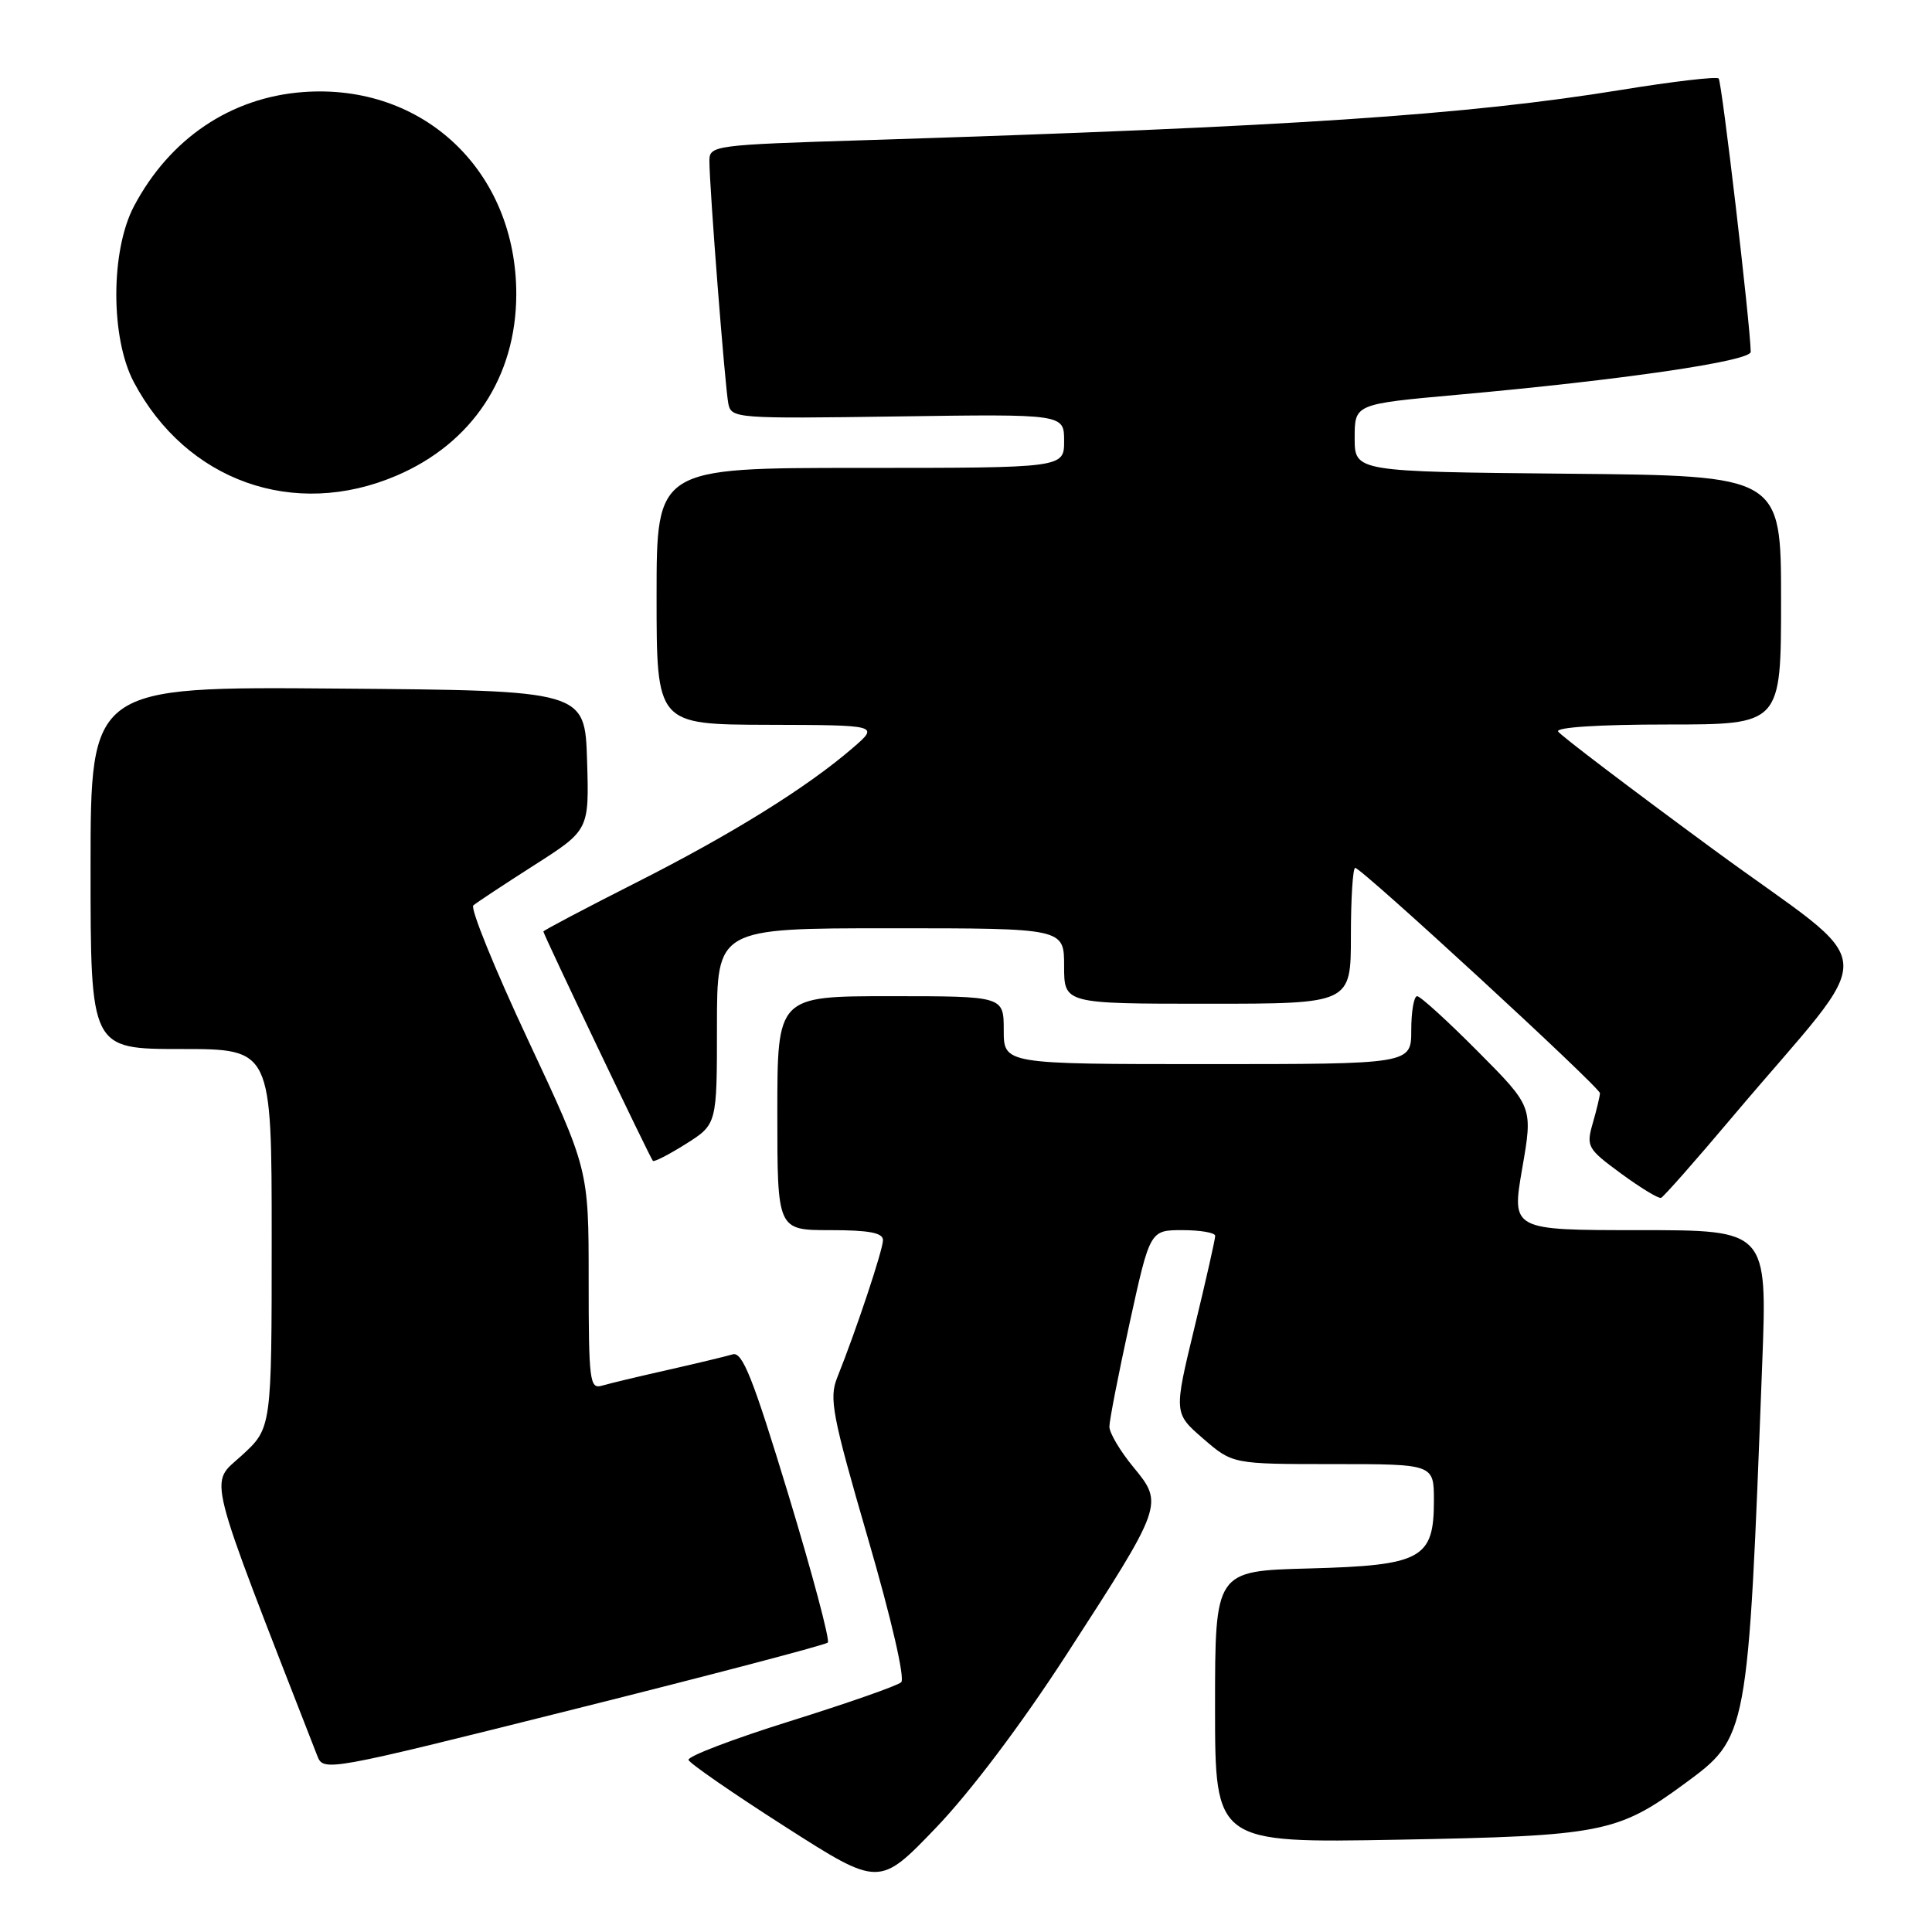 <?xml version="1.0" encoding="UTF-8" standalone="no"?>
<!DOCTYPE svg PUBLIC "-//W3C//DTD SVG 1.1//EN" "http://www.w3.org/Graphics/SVG/1.1/DTD/svg11.dtd" >
<svg xmlns="http://www.w3.org/2000/svg" xmlns:xlink="http://www.w3.org/1999/xlink" version="1.1" viewBox="0 0 256 256">
 <g >
 <path fill="currentColor"
d=" M 141.33 219.22 C 154.17 199.39 154.21 199.29 150.17 194.39 C 148.43 192.28 147.00 189.87 147.00 189.04 C 147.00 188.21 148.21 182.02 149.69 175.27 C 152.38 163.00 152.38 163.00 156.69 163.00 C 159.06 163.00 161.01 163.34 161.02 163.75 C 161.03 164.16 159.80 169.62 158.28 175.88 C 155.53 187.25 155.53 187.25 159.43 190.63 C 163.33 194.00 163.33 194.00 176.67 194.00 C 190.00 194.00 190.00 194.00 190.00 198.85 C 190.00 206.56 188.39 207.43 173.40 207.83 C 161.00 208.16 161.00 208.16 161.00 226.18 C 161.00 244.21 161.00 244.21 185.25 243.77 C 212.18 243.28 214.34 242.86 223.14 236.40 C 231.65 230.15 231.61 230.34 233.50 180.75 C 234.18 163.00 234.18 163.00 217.24 163.00 C 200.29 163.00 200.29 163.00 201.70 154.83 C 203.12 146.66 203.12 146.66 195.83 139.33 C 191.83 135.30 188.20 132.00 187.78 132.00 C 187.35 132.00 187.00 134.03 187.00 136.50 C 187.00 141.00 187.00 141.00 160.00 141.00 C 133.00 141.00 133.00 141.00 133.00 136.50 C 133.00 132.00 133.00 132.00 118.00 132.00 C 103.00 132.00 103.00 132.00 103.00 147.50 C 103.00 163.00 103.00 163.00 110.00 163.00 C 115.14 163.00 117.00 163.35 117.00 164.32 C 117.00 165.60 113.46 176.24 110.93 182.55 C 109.84 185.29 110.27 187.54 115.01 203.85 C 118.12 214.53 119.94 222.43 119.41 222.91 C 118.91 223.37 112.30 225.68 104.73 228.05 C 97.15 230.42 91.08 232.73 91.23 233.20 C 91.39 233.66 97.14 237.64 104.01 242.03 C 116.50 250.02 116.50 250.02 124.00 242.21 C 128.57 237.45 135.35 228.46 141.33 219.22 Z  M 109.69 217.65 C 109.99 217.34 107.64 208.51 104.46 198.03 C 99.77 182.60 98.37 179.06 97.08 179.46 C 96.21 179.72 92.35 180.65 88.50 181.52 C 84.65 182.38 80.71 183.33 79.75 183.61 C 78.14 184.09 78.00 182.97 78.00 169.55 C 78.00 154.96 78.00 154.96 69.97 137.81 C 65.55 128.38 62.29 120.35 62.72 119.97 C 63.15 119.60 66.78 117.20 70.79 114.64 C 78.07 109.99 78.07 109.99 77.79 100.75 C 77.50 91.50 77.50 91.50 44.75 91.24 C 12.00 90.97 12.00 90.97 12.00 114.99 C 12.00 139.00 12.00 139.00 24.00 139.00 C 36.00 139.00 36.00 139.00 36.00 164.12 C 36.00 189.23 36.00 189.23 32.02 192.87 C 27.71 196.81 27.05 194.16 42.04 232.65 C 42.86 234.77 43.18 234.72 76.00 226.50 C 94.22 221.94 109.38 217.96 109.69 217.65 Z  M 229.55 148.00 C 249.39 124.48 249.73 129.22 227.03 112.55 C 216.03 104.47 206.77 97.44 206.46 96.93 C 206.11 96.37 211.93 96.00 220.94 96.00 C 236.00 96.00 236.00 96.00 236.00 79.52 C 236.00 63.03 236.00 63.03 207.75 62.77 C 179.50 62.50 179.50 62.50 179.50 58.02 C 179.50 53.54 179.50 53.54 193.00 52.32 C 214.97 50.35 232.00 47.85 231.98 46.62 C 231.92 42.94 228.15 10.81 227.73 10.40 C 227.45 10.12 221.62 10.80 214.76 11.92 C 194.26 15.25 171.08 16.79 114.75 18.57 C 94.52 19.20 94.00 19.27 94.00 21.33 C 94.00 24.78 96.07 51.34 96.51 53.50 C 96.90 55.44 97.58 55.49 118.96 55.18 C 141.00 54.86 141.00 54.86 141.00 58.43 C 141.00 62.00 141.00 62.00 114.00 62.00 C 87.00 62.00 87.00 62.00 87.00 79.00 C 87.00 96.00 87.00 96.00 101.75 96.04 C 116.50 96.08 116.50 96.08 113.00 99.10 C 106.93 104.35 96.91 110.57 84.25 116.97 C 77.51 120.38 72.00 123.29 72.00 123.43 C 72.00 123.81 86.14 153.43 86.51 153.82 C 86.67 154.00 88.65 152.98 90.91 151.56 C 95.00 148.97 95.00 148.97 95.00 135.99 C 95.00 123.00 95.00 123.00 118.00 123.00 C 141.00 123.00 141.00 123.00 141.00 128.00 C 141.00 133.00 141.00 133.00 160.00 133.00 C 179.00 133.00 179.00 133.00 179.00 124.00 C 179.00 119.05 179.26 115.00 179.57 115.00 C 180.41 115.00 212.00 144.08 212.00 144.85 C 212.00 145.22 211.58 146.99 211.06 148.79 C 210.16 151.93 210.32 152.21 214.81 155.51 C 217.39 157.40 219.77 158.85 220.10 158.72 C 220.43 158.60 224.68 153.78 229.55 148.00 Z  M 52.55 63.02 C 62.58 58.73 68.38 49.94 68.41 39.03 C 68.44 22.70 56.12 11.00 40.15 12.20 C 30.56 12.92 22.49 18.37 17.76 27.31 C 14.64 33.21 14.63 44.77 17.73 50.63 C 24.68 63.75 38.97 68.84 52.55 63.02 Z "/>
</g>
</svg>